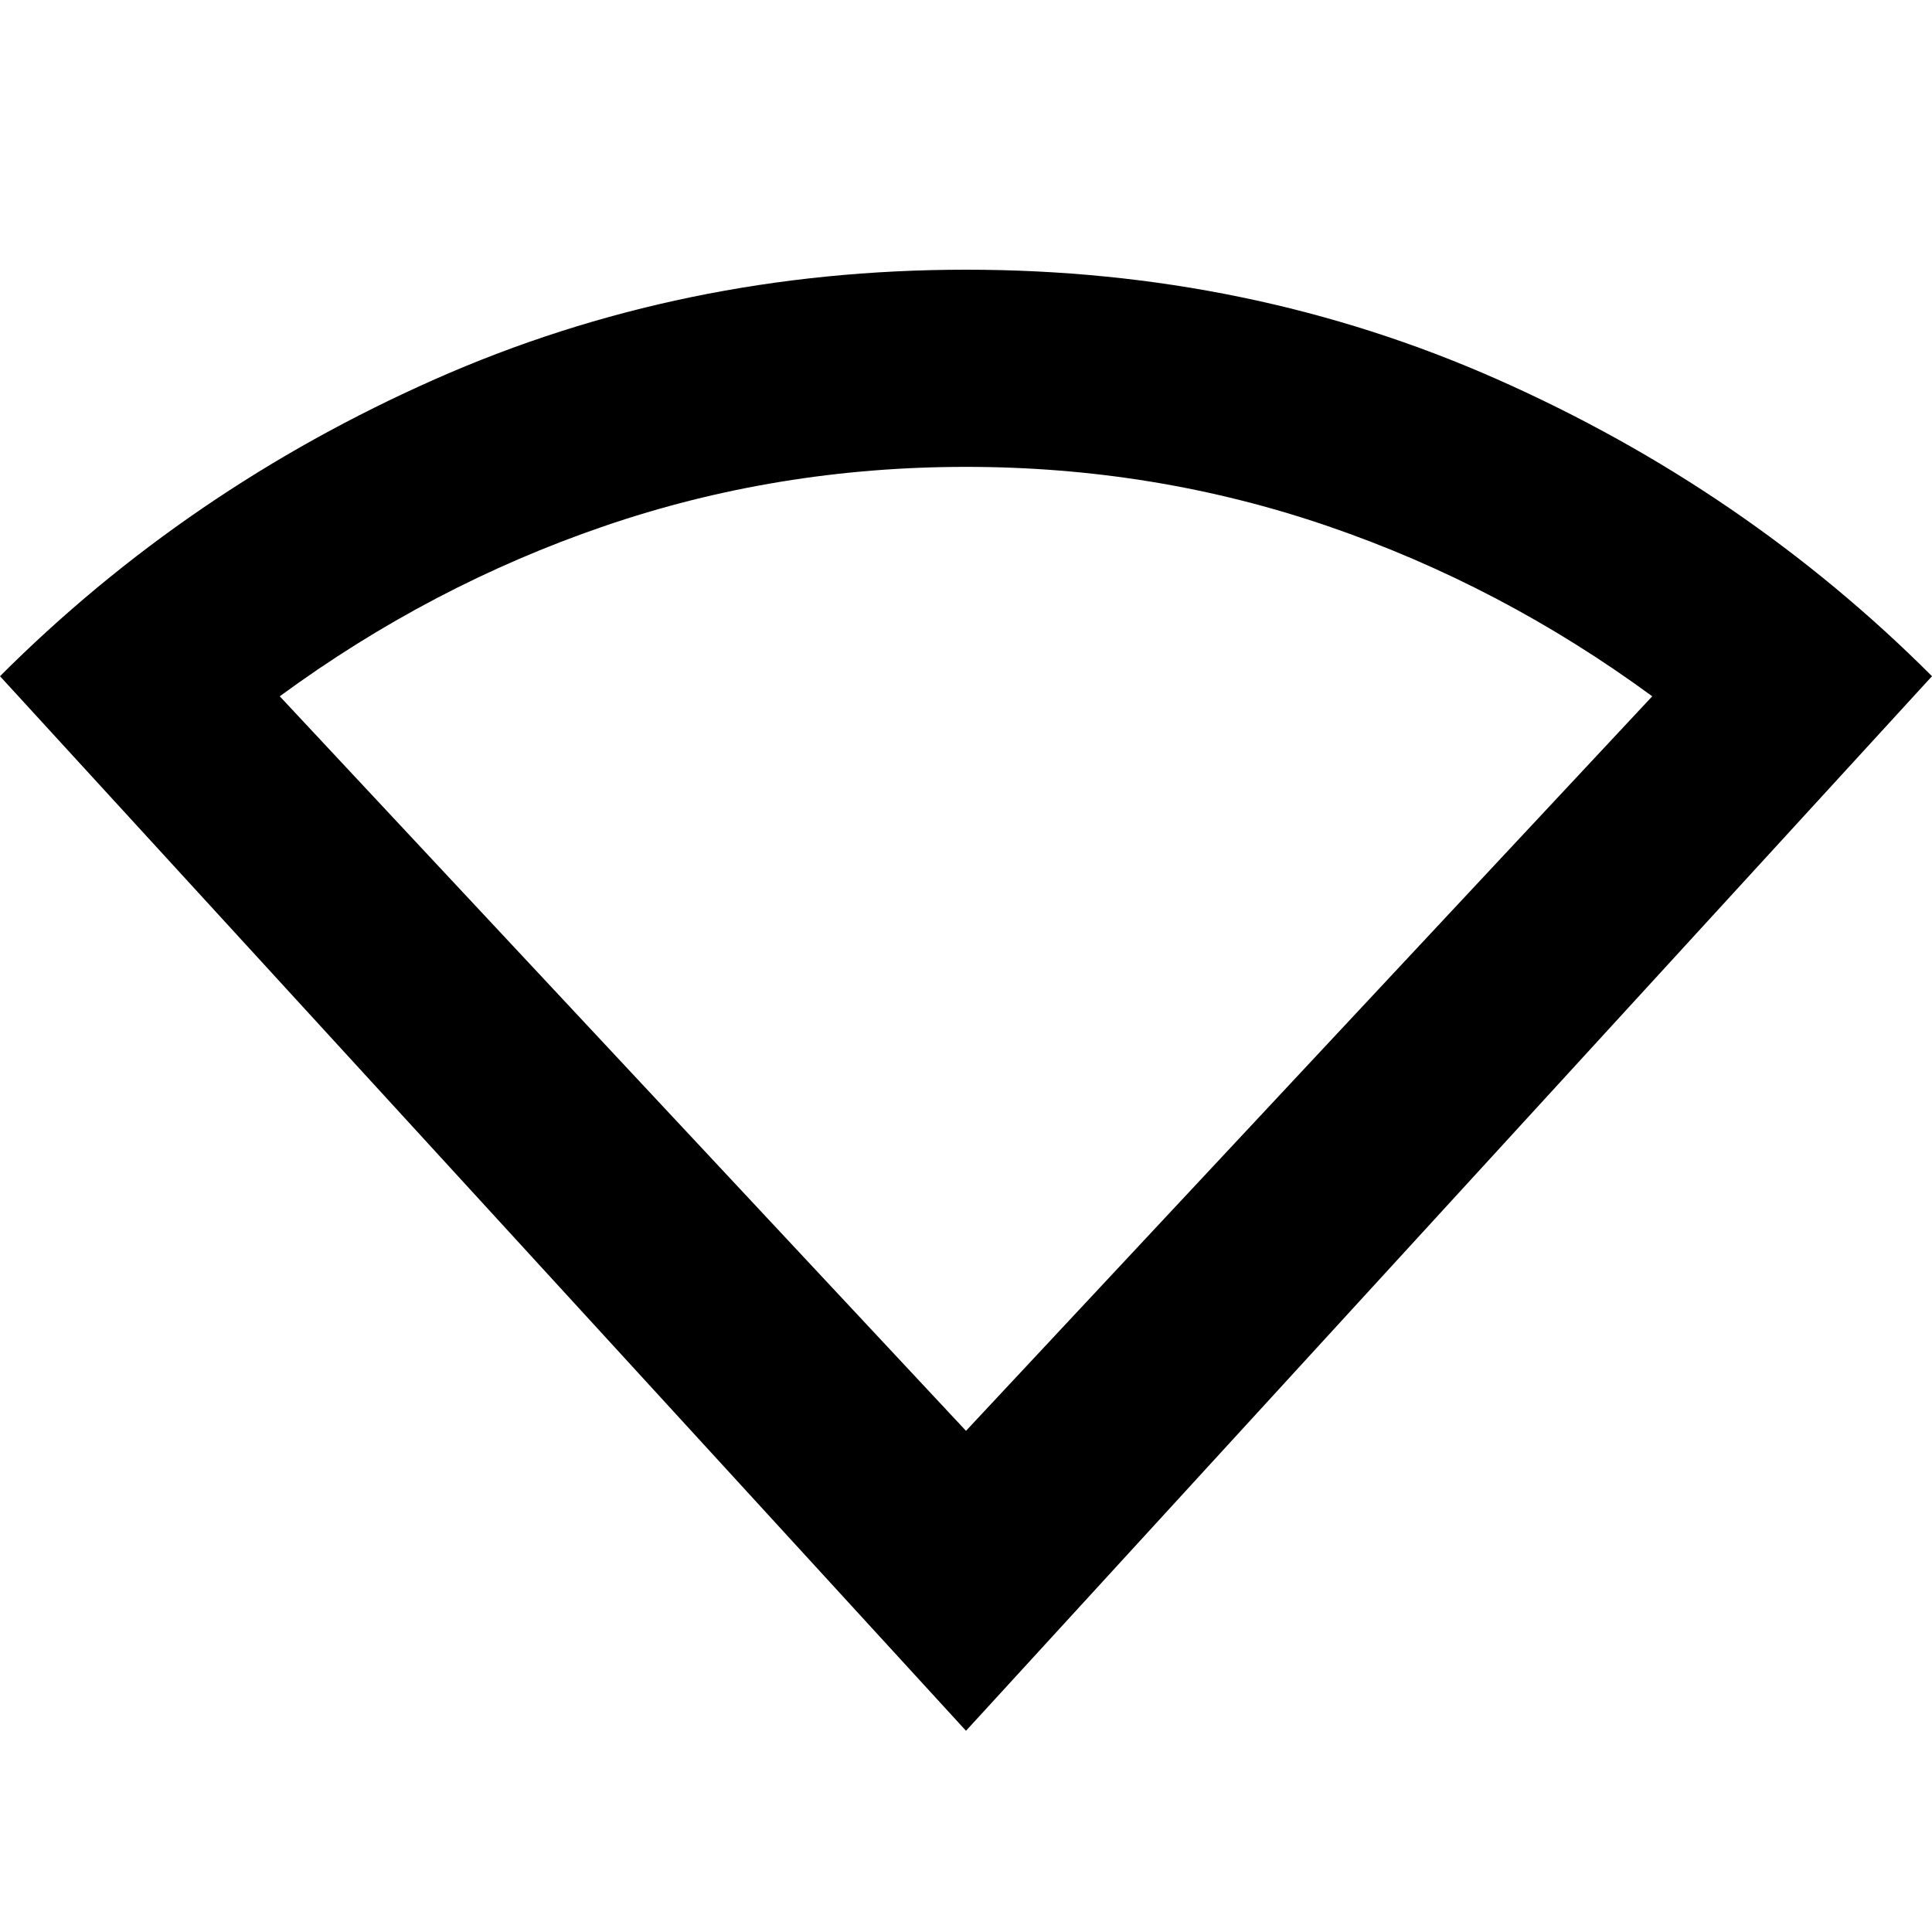 <svg xmlns="http://www.w3.org/2000/svg" height="20" width="20"><path d="M10 17.917 0 7q1.938-1.938 4.5-3.073Q7.062 2.792 10 2.792t5.5 1.135Q18.062 5.062 20 7Zm0-3.105 7.104-7.604q-1.562-1.146-3.354-1.76-1.792-.615-3.75-.615t-3.75.615q-1.792.614-3.354 1.76Z"/></svg>